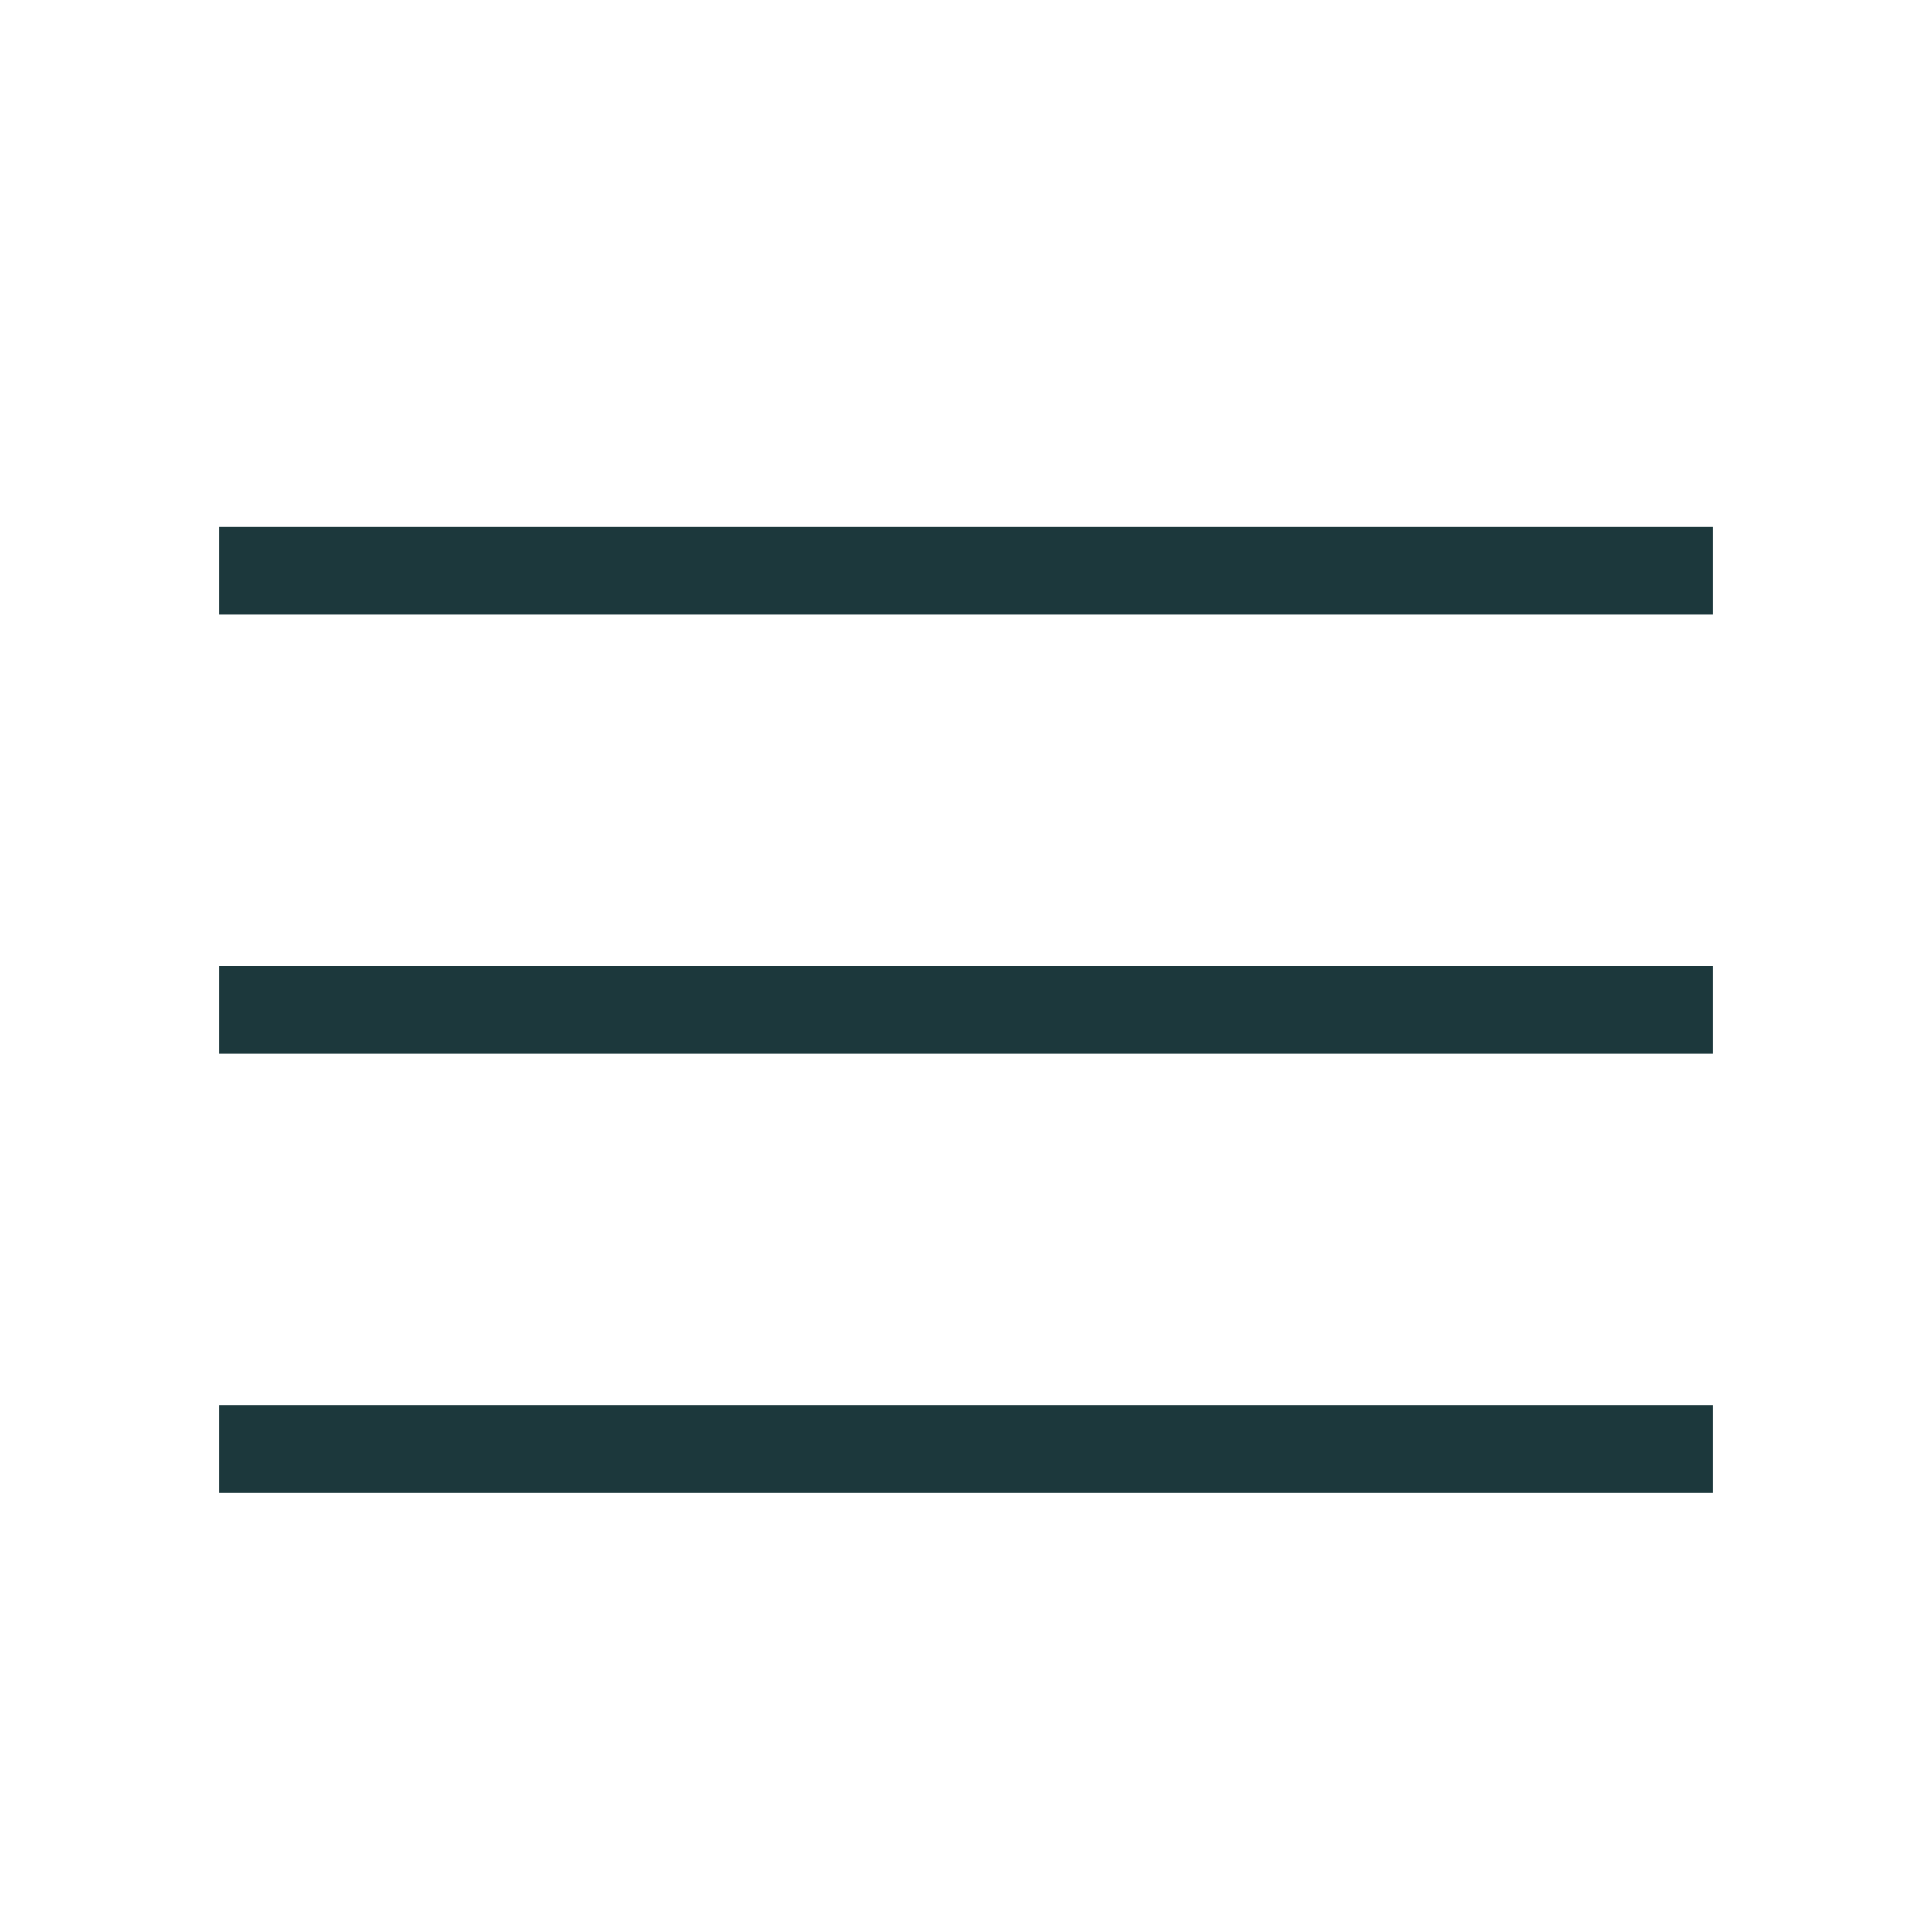 <svg width="44" height="44" viewBox="0 0 44 44" fill="none" xmlns="http://www.w3.org/2000/svg">
<rect width="44" height="44" fill="white"/>
<line x1="39" y1="13" x2="5" y2="13" stroke="#1C383C" stroke-width="2"/>
<line x1="39" y1="23" x2="5" y2="23" stroke="#1C383C" stroke-width="2"/>
<line x1="39" y1="33" x2="5" y2="33" stroke="#1C383C" stroke-width="2"/>
</svg>
